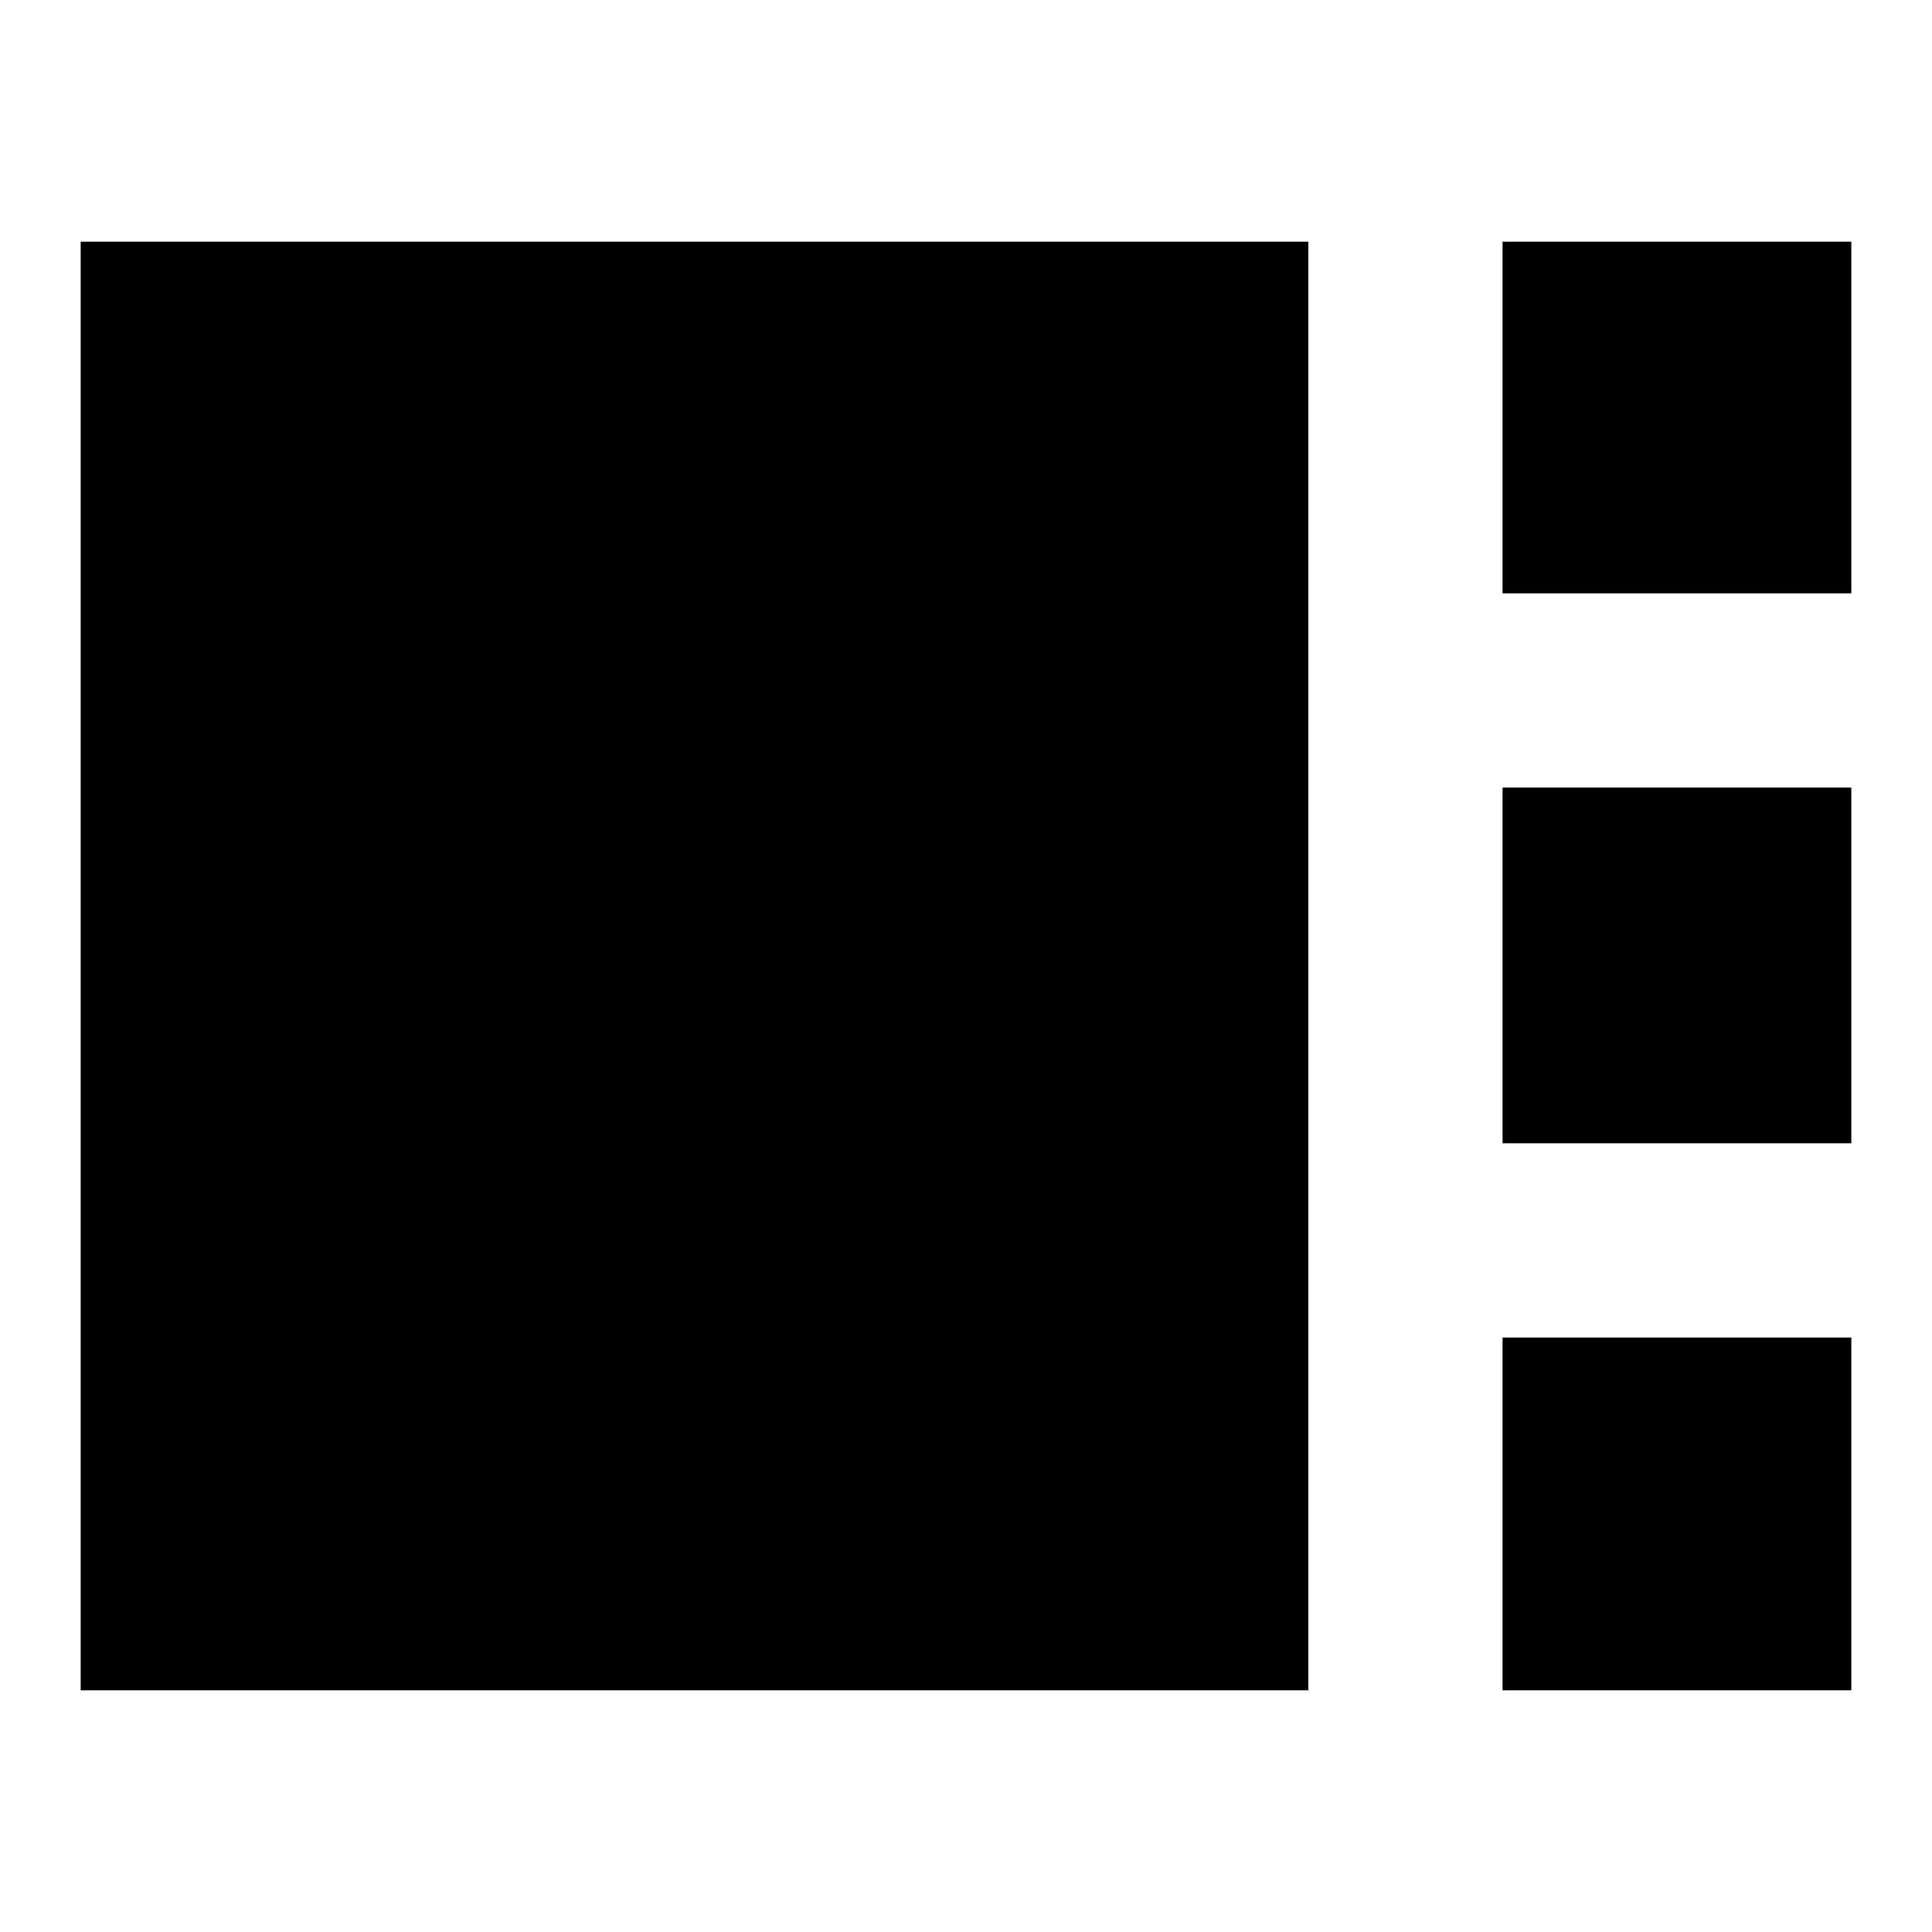 <svg xmlns="http://www.w3.org/2000/svg" height="24" viewBox="0 -960 960 960" width="24"><path d="M746.61-665.17v-174.74h173.3v174.74h-173.3Zm0 273.26v-176.74h173.3v176.74h-173.3ZM40.09-120.09v-719.82h610v719.82h-610Zm706.52 0v-175.3h173.3v175.3h-173.3Z"/></svg>